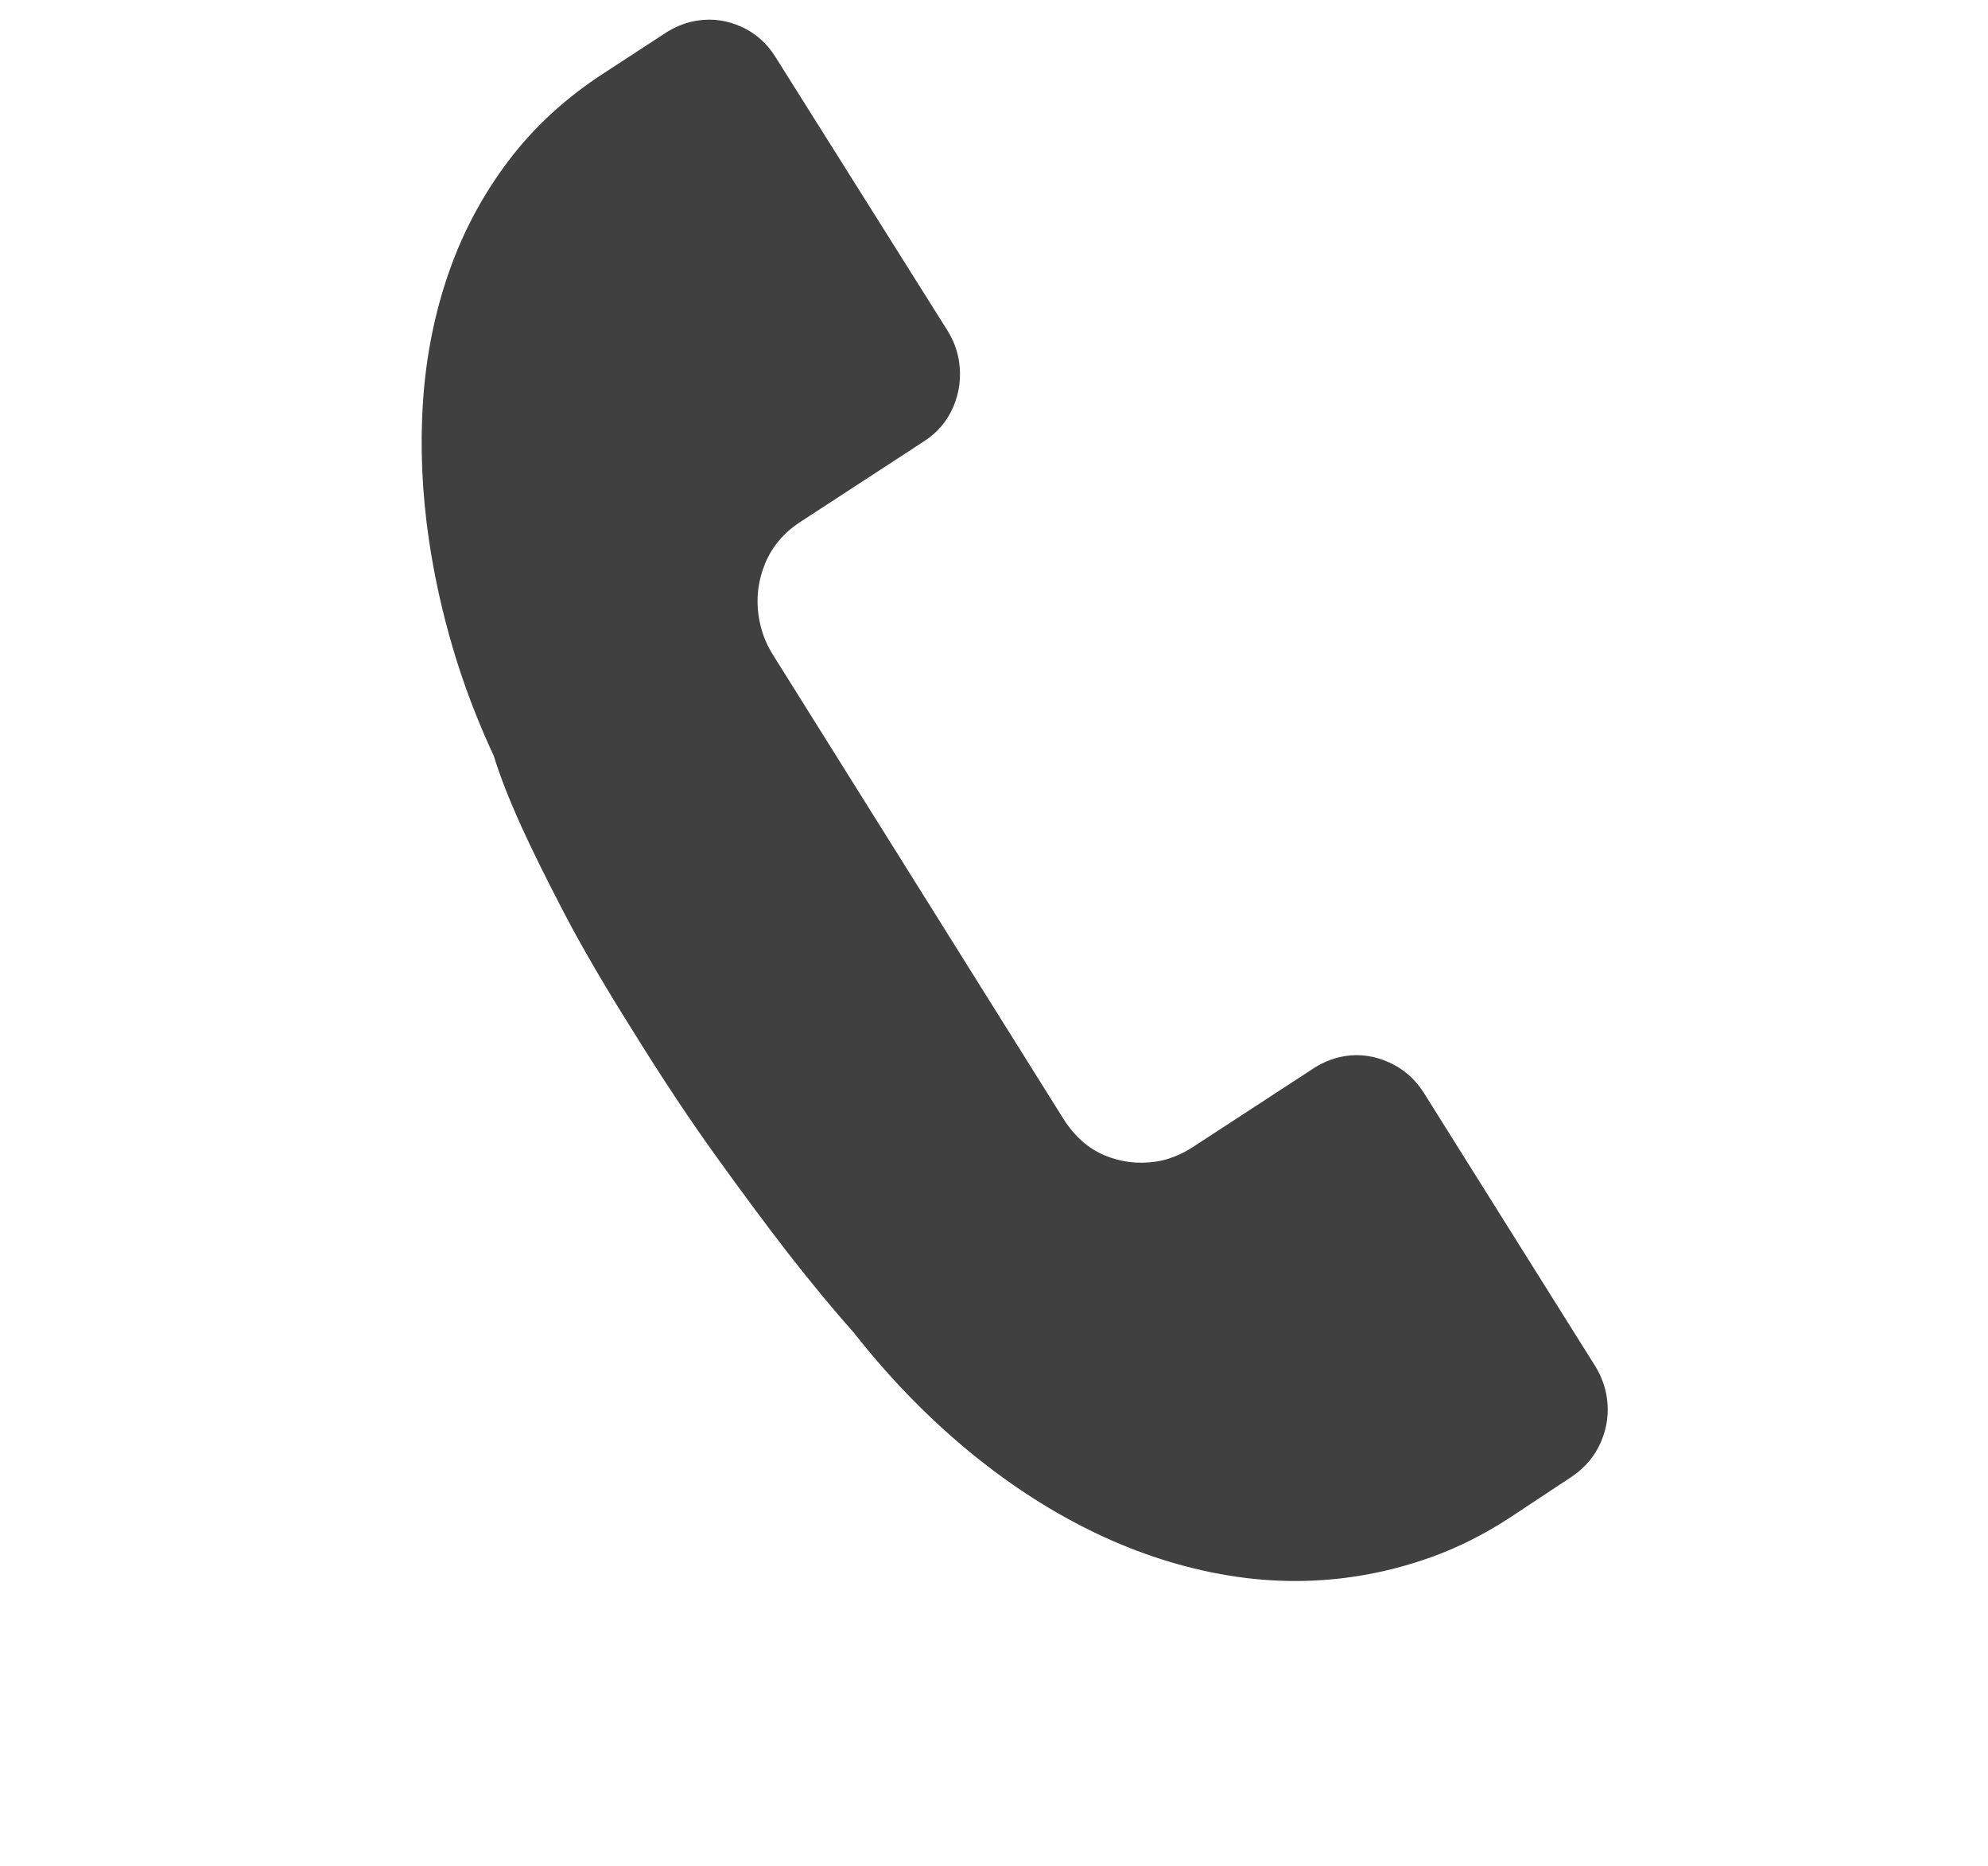 <?xml version="1.0" encoding="utf-8"?>
<!-- Generator: Adobe Illustrator 15.1.0, SVG Export Plug-In . SVG Version: 6.00 Build 0)  -->
<!DOCTYPE svg PUBLIC "-//W3C//DTD SVG 1.1//EN" "http://www.w3.org/Graphics/SVG/1.1/DTD/svg11.dtd">
<svg version="1.1" id="Ebene_1" xmlns="http://www.w3.org/2000/svg" xmlns:xlink="http://www.w3.org/1999/xlink" x="0px" y="0px"
	 width="912px" height="856px" viewBox="0 0 912 856" style="enable-background:new 0 0 912 856;" xml:space="preserve">
<style type="text/css">
<![CDATA[
	.st0{display:none;fill:#FFFFFF;}
	.st1{display:none;fill:#BFBFBF;}
	.st2{fill:#404040;}
]]>
</style>
<path class="st0" d="M912,821.084C912,840.468,894.849,856,874.225,856H37.775C17.152,856,0,840.468,0,821.084V34.916
	C0,15.533,17.152,0,37.775,0h836.45C894.849,0,912,15.533,912,34.916V821.084z"/>
<g id="Ebene_2">
	<ellipse class="st1" cx="455.764" cy="820.987" rx="273.455" ry="24.82"/>
	<g>
		<path class="st2" d="M731.862,626.634c2.774,4.563,4.548,9.348,5.287,14.357c1.025,6.94,0.139,13.662-2.665,20.229
			c-2.791,6.545-7.286,11.905-13.451,16.058l-29.023,19.201c-11.349,7.331-22.939,13.148-34.771,17.456
			c-11.833,4.307-23.976,7.388-36.446,9.229c-20.06,2.962-40.36,2.553-60.918-1.225c-20.559-3.778-40.695-10.567-60.409-20.347
			c-19.713-9.776-38.712-22.331-56.975-37.628c-18.265-15.314-35.206-32.886-50.791-52.74
			c-9.668-10.855-19.985-23.347-30.966-37.473c-9.309-12.033-20.047-26.507-32.233-43.437
			c-12.185-16.912-24.741-35.849-37.699-56.754c-13.177-20.892-23.899-39.253-32.148-55.088
			c-8.253-15.854-14.79-29.069-19.576-39.652c-5.6-12.359-9.775-23.05-12.523-32.056c-7.609-16.354-13.869-32.814-18.766-49.384
			c-4.896-16.571-8.561-33.157-11.008-49.738c-3.202-21.683-4.1-42.858-2.719-63.56c1.382-20.702,5.314-40.343,11.762-58.919
			c6.446-18.577,15.577-35.689,27.392-51.339c11.815-15.649,26.528-29.129,44.135-40.477l28.659-18.688
			c4.543-2.789,9.257-4.534,14.123-5.253c6.849-1.011,13.508-0.061,19.982,2.87c6.456,2.932,11.664,7.523,15.591,13.793
			l79.011,125.628c2.791,4.561,4.537,9.275,5.256,14.142c1.057,7.155,0.195,14.042-2.604,20.66
			c-2.796,6.62-7.315,11.946-13.572,15.964l-56.699,36.954c-7.494,4.882-12.842,11.197-16.075,18.985
			c-3.215,7.786-4.223,15.799-3.004,24.054c0.926,6.271,2.967,11.992,6.146,17.177l133.542,213.306
			c5.207,8.199,11.549,13.856,19.062,16.965c7.493,3.111,15.316,4.073,23.427,2.876c5.531-0.816,10.988-2.912,16.368-6.266
			l56.697-36.954c4.491-2.764,9.168-4.522,14.035-5.24c6.704-0.99,13.328-0.034,19.855,2.888c6.526,2.922,11.802,7.466,15.81,13.652
			L731.862,626.634z"/>
	</g>
</g>
</svg>
